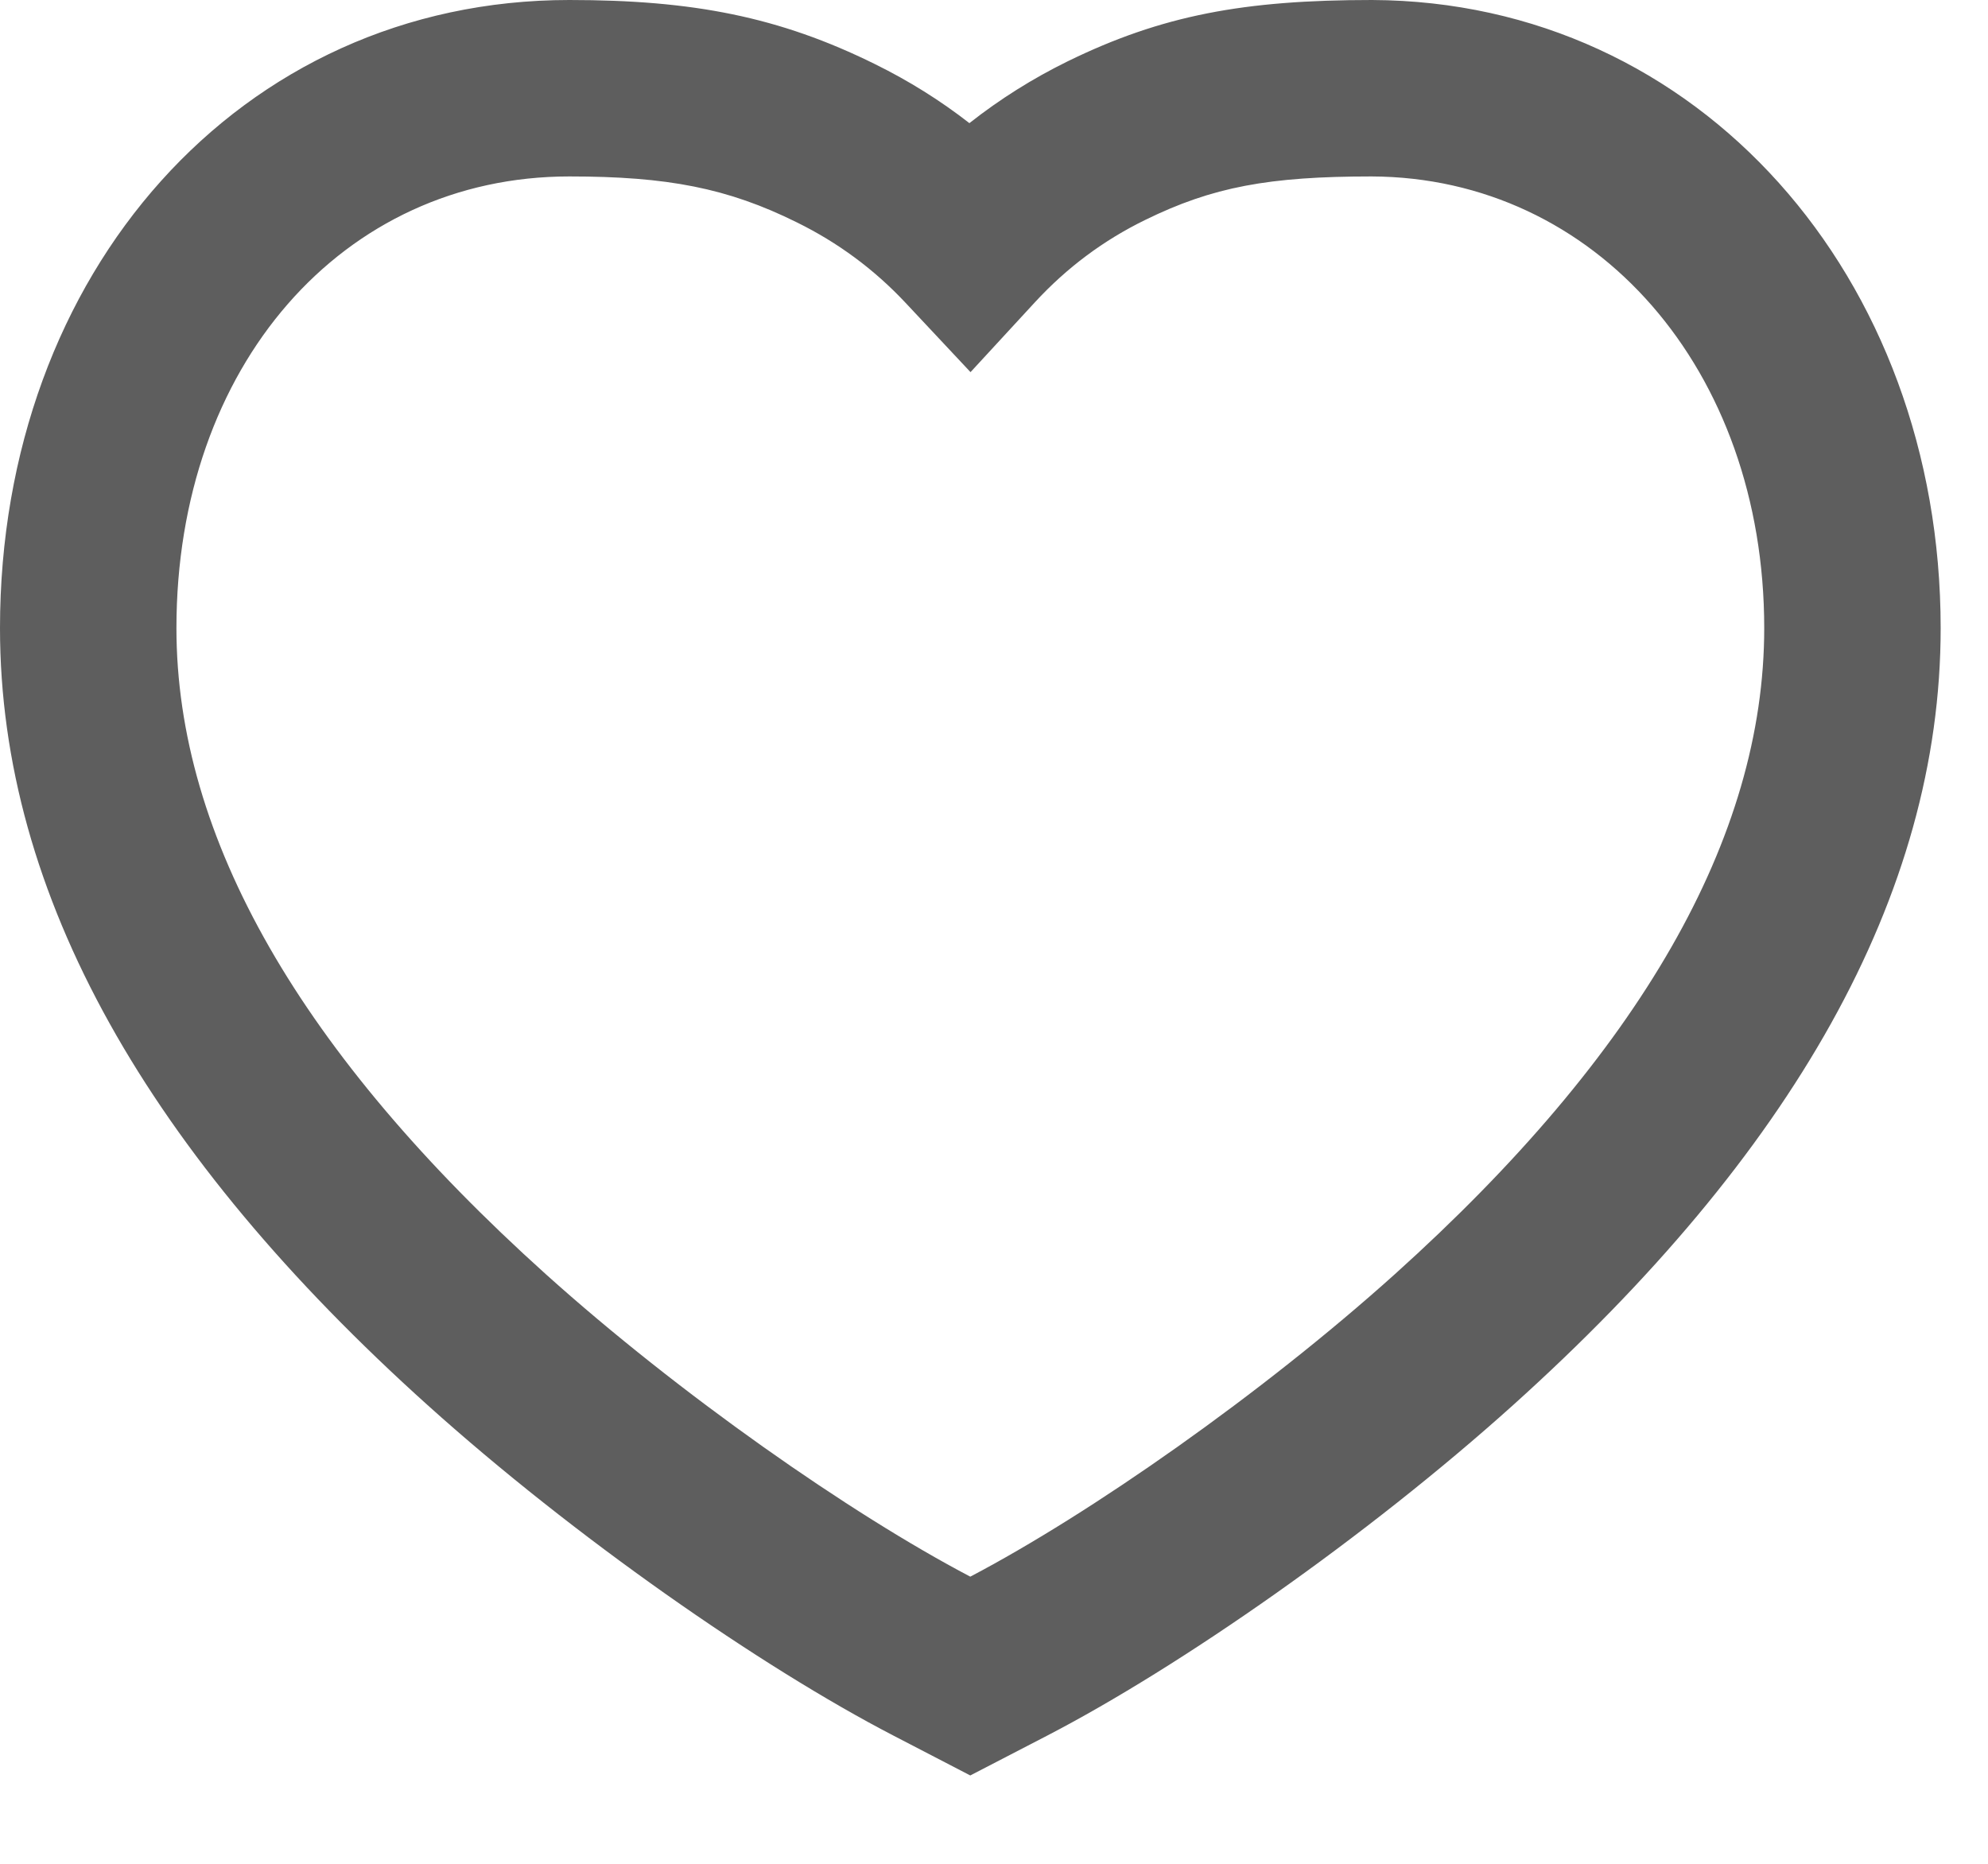 <svg width="16" height="15" viewBox="0 0 16 15" fill="none" xmlns="http://www.w3.org/2000/svg">
<path fill-rule="evenodd" clip-rule="evenodd" d="M8.592 0.494C9.352 0.122 10.014 -1.01348e-06 11.042 1.151e-05C13.672 0.011 15.619 2.229 15.619 5.055C15.619 7.211 14.416 9.295 12.177 11.309C11.001 12.367 9.5 13.413 8.425 13.97L7.809 14.289L7.194 13.97C6.119 13.413 4.618 12.367 3.442 11.309C1.203 9.295 0 7.211 0 5.055C0 2.199 1.929 0 4.582 0C5.573 0 6.27 0.134 7.044 0.517C7.314 0.65 7.567 0.808 7.802 0.991C8.047 0.798 8.311 0.632 8.592 0.494ZM11.227 10.254C13.195 8.483 14.199 6.744 14.199 5.055C14.199 2.974 12.842 1.427 11.039 1.42C10.214 1.42 9.759 1.504 9.217 1.77C8.883 1.933 8.587 2.153 8.329 2.433L7.811 2.995L7.289 2.438C7.036 2.168 6.745 1.953 6.414 1.79C5.856 1.513 5.37 1.42 4.582 1.42C2.757 1.42 1.42 2.945 1.42 5.055C1.42 6.744 2.424 8.483 4.392 10.254C5.465 11.219 6.845 12.183 7.809 12.689C8.774 12.183 10.154 11.219 11.227 10.254Z" fill="#5E5E5E"/>
</svg>

